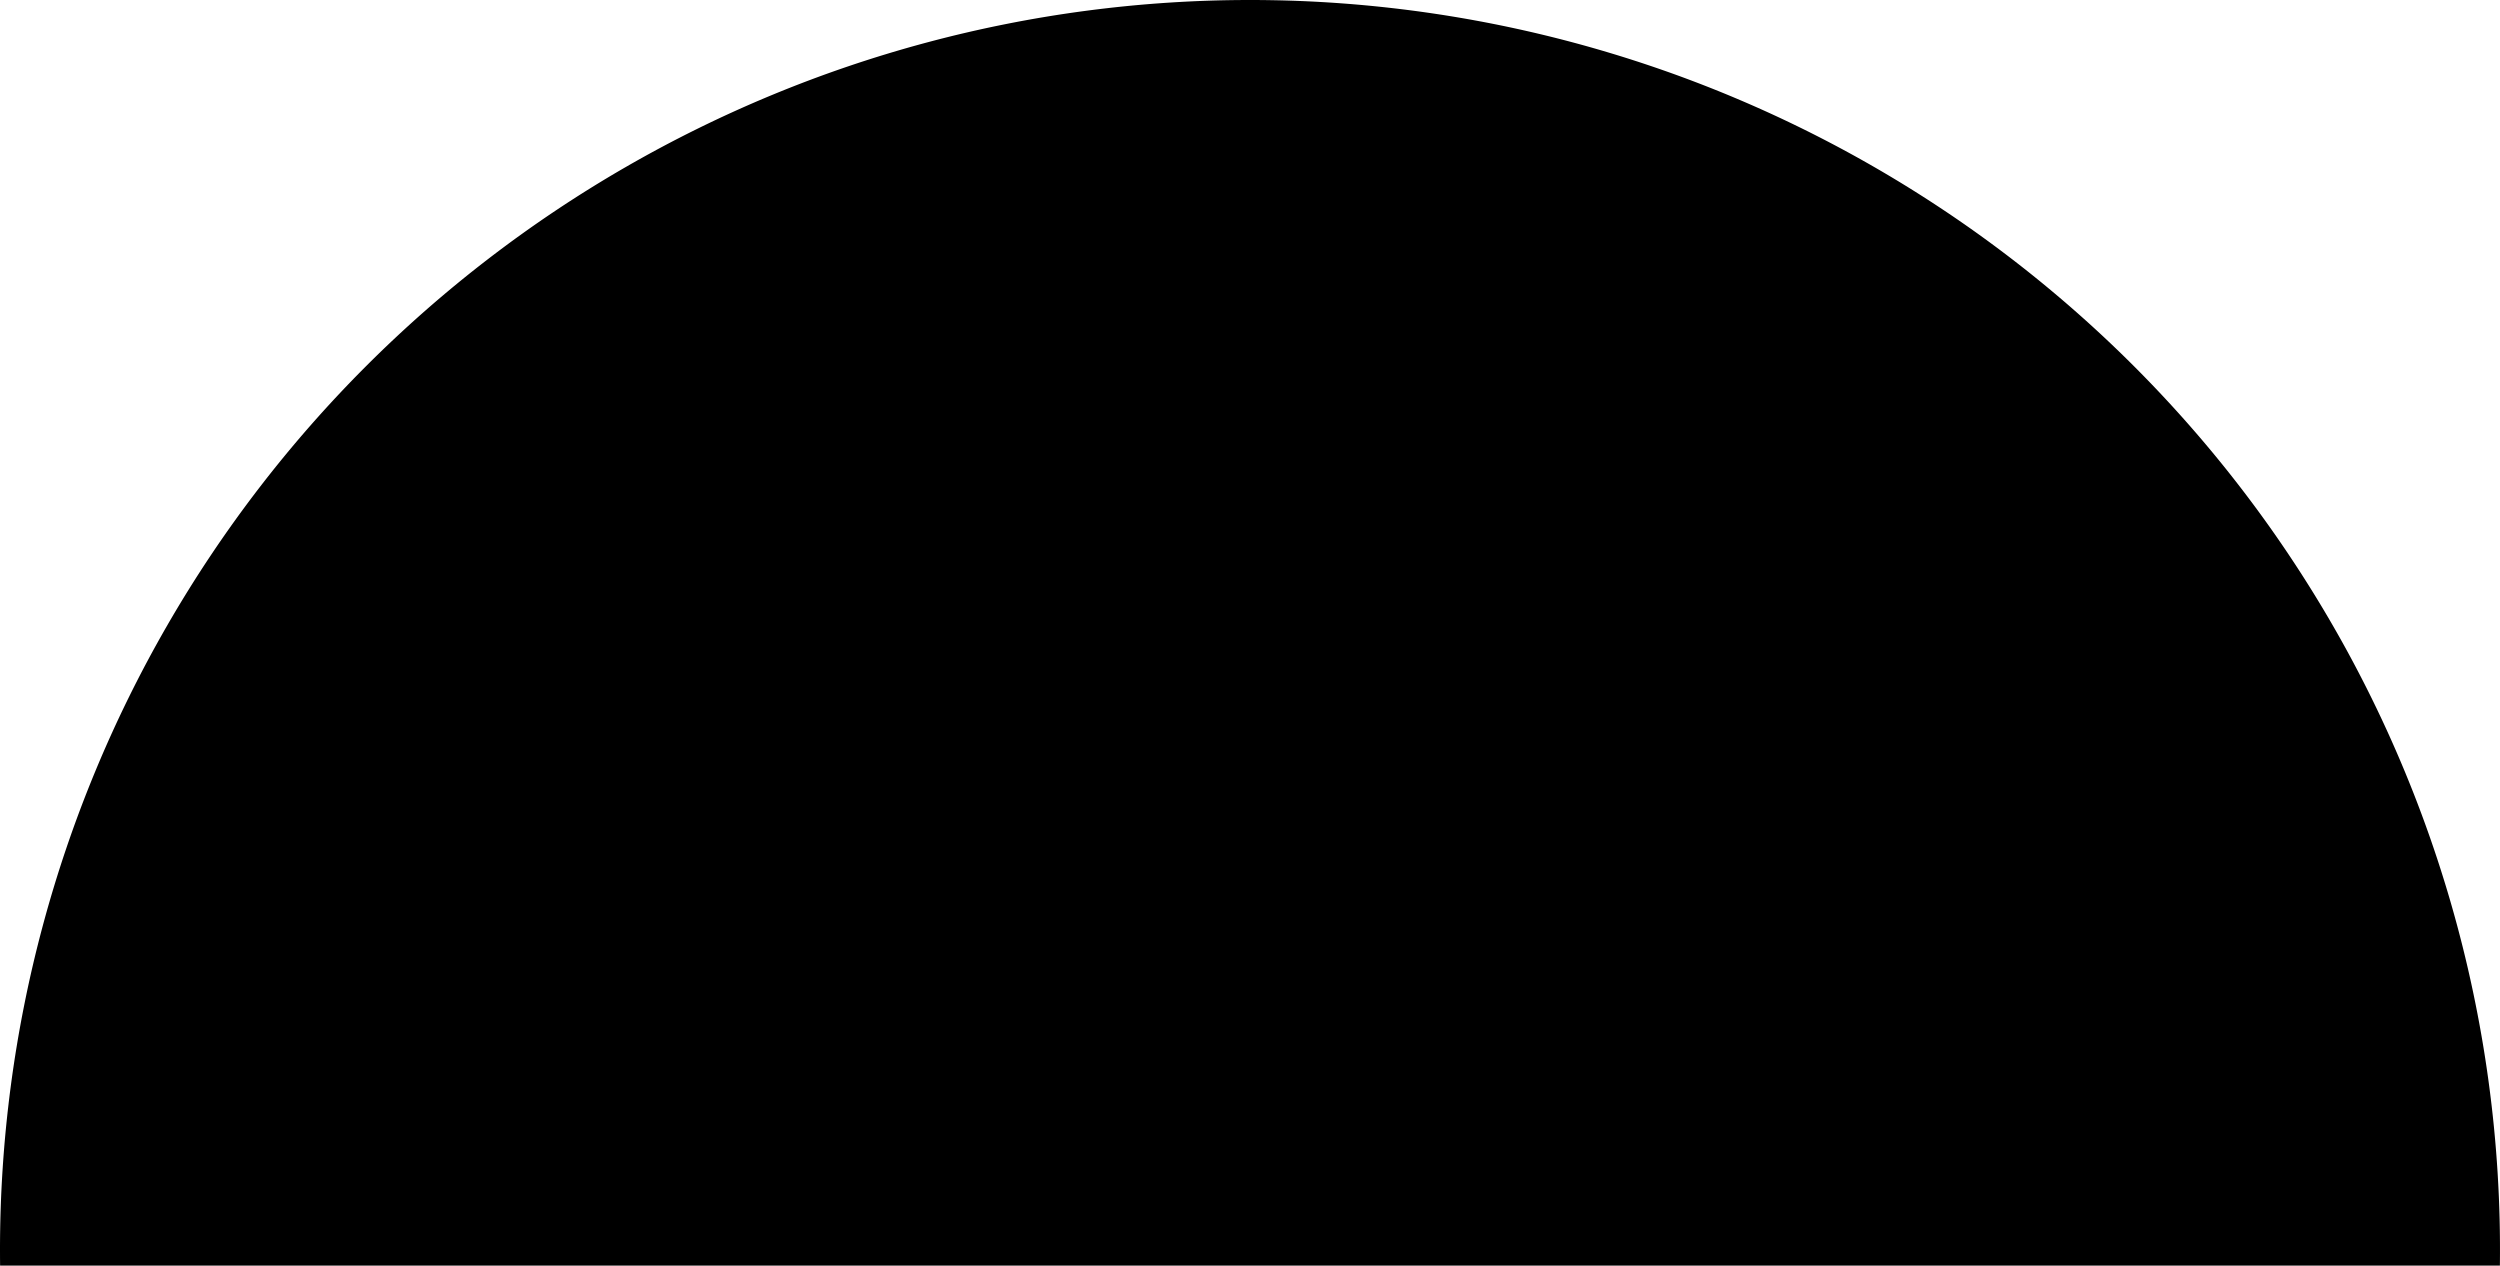 <svg xmlns="http://www.w3.org/2000/svg" width="160" height="81" viewBox="0 0 160 81">
  <defs>
    <style>
      .cls-1 {
        stroke: #000;
        stroke-width: 0;
        stroke-dasharray: 0.001 0;
        fill-rule: evenodd;
      }
    </style>
  </defs>
  <path id="Прямоугольник_1" data-name="Прямоугольник 1" class="cls-1" d="M80,0A80,80,0,1,1,0,80,80,80,0,0,1,80,0ZM-45,81H214V215H-45V81h0Z"/>
</svg>
